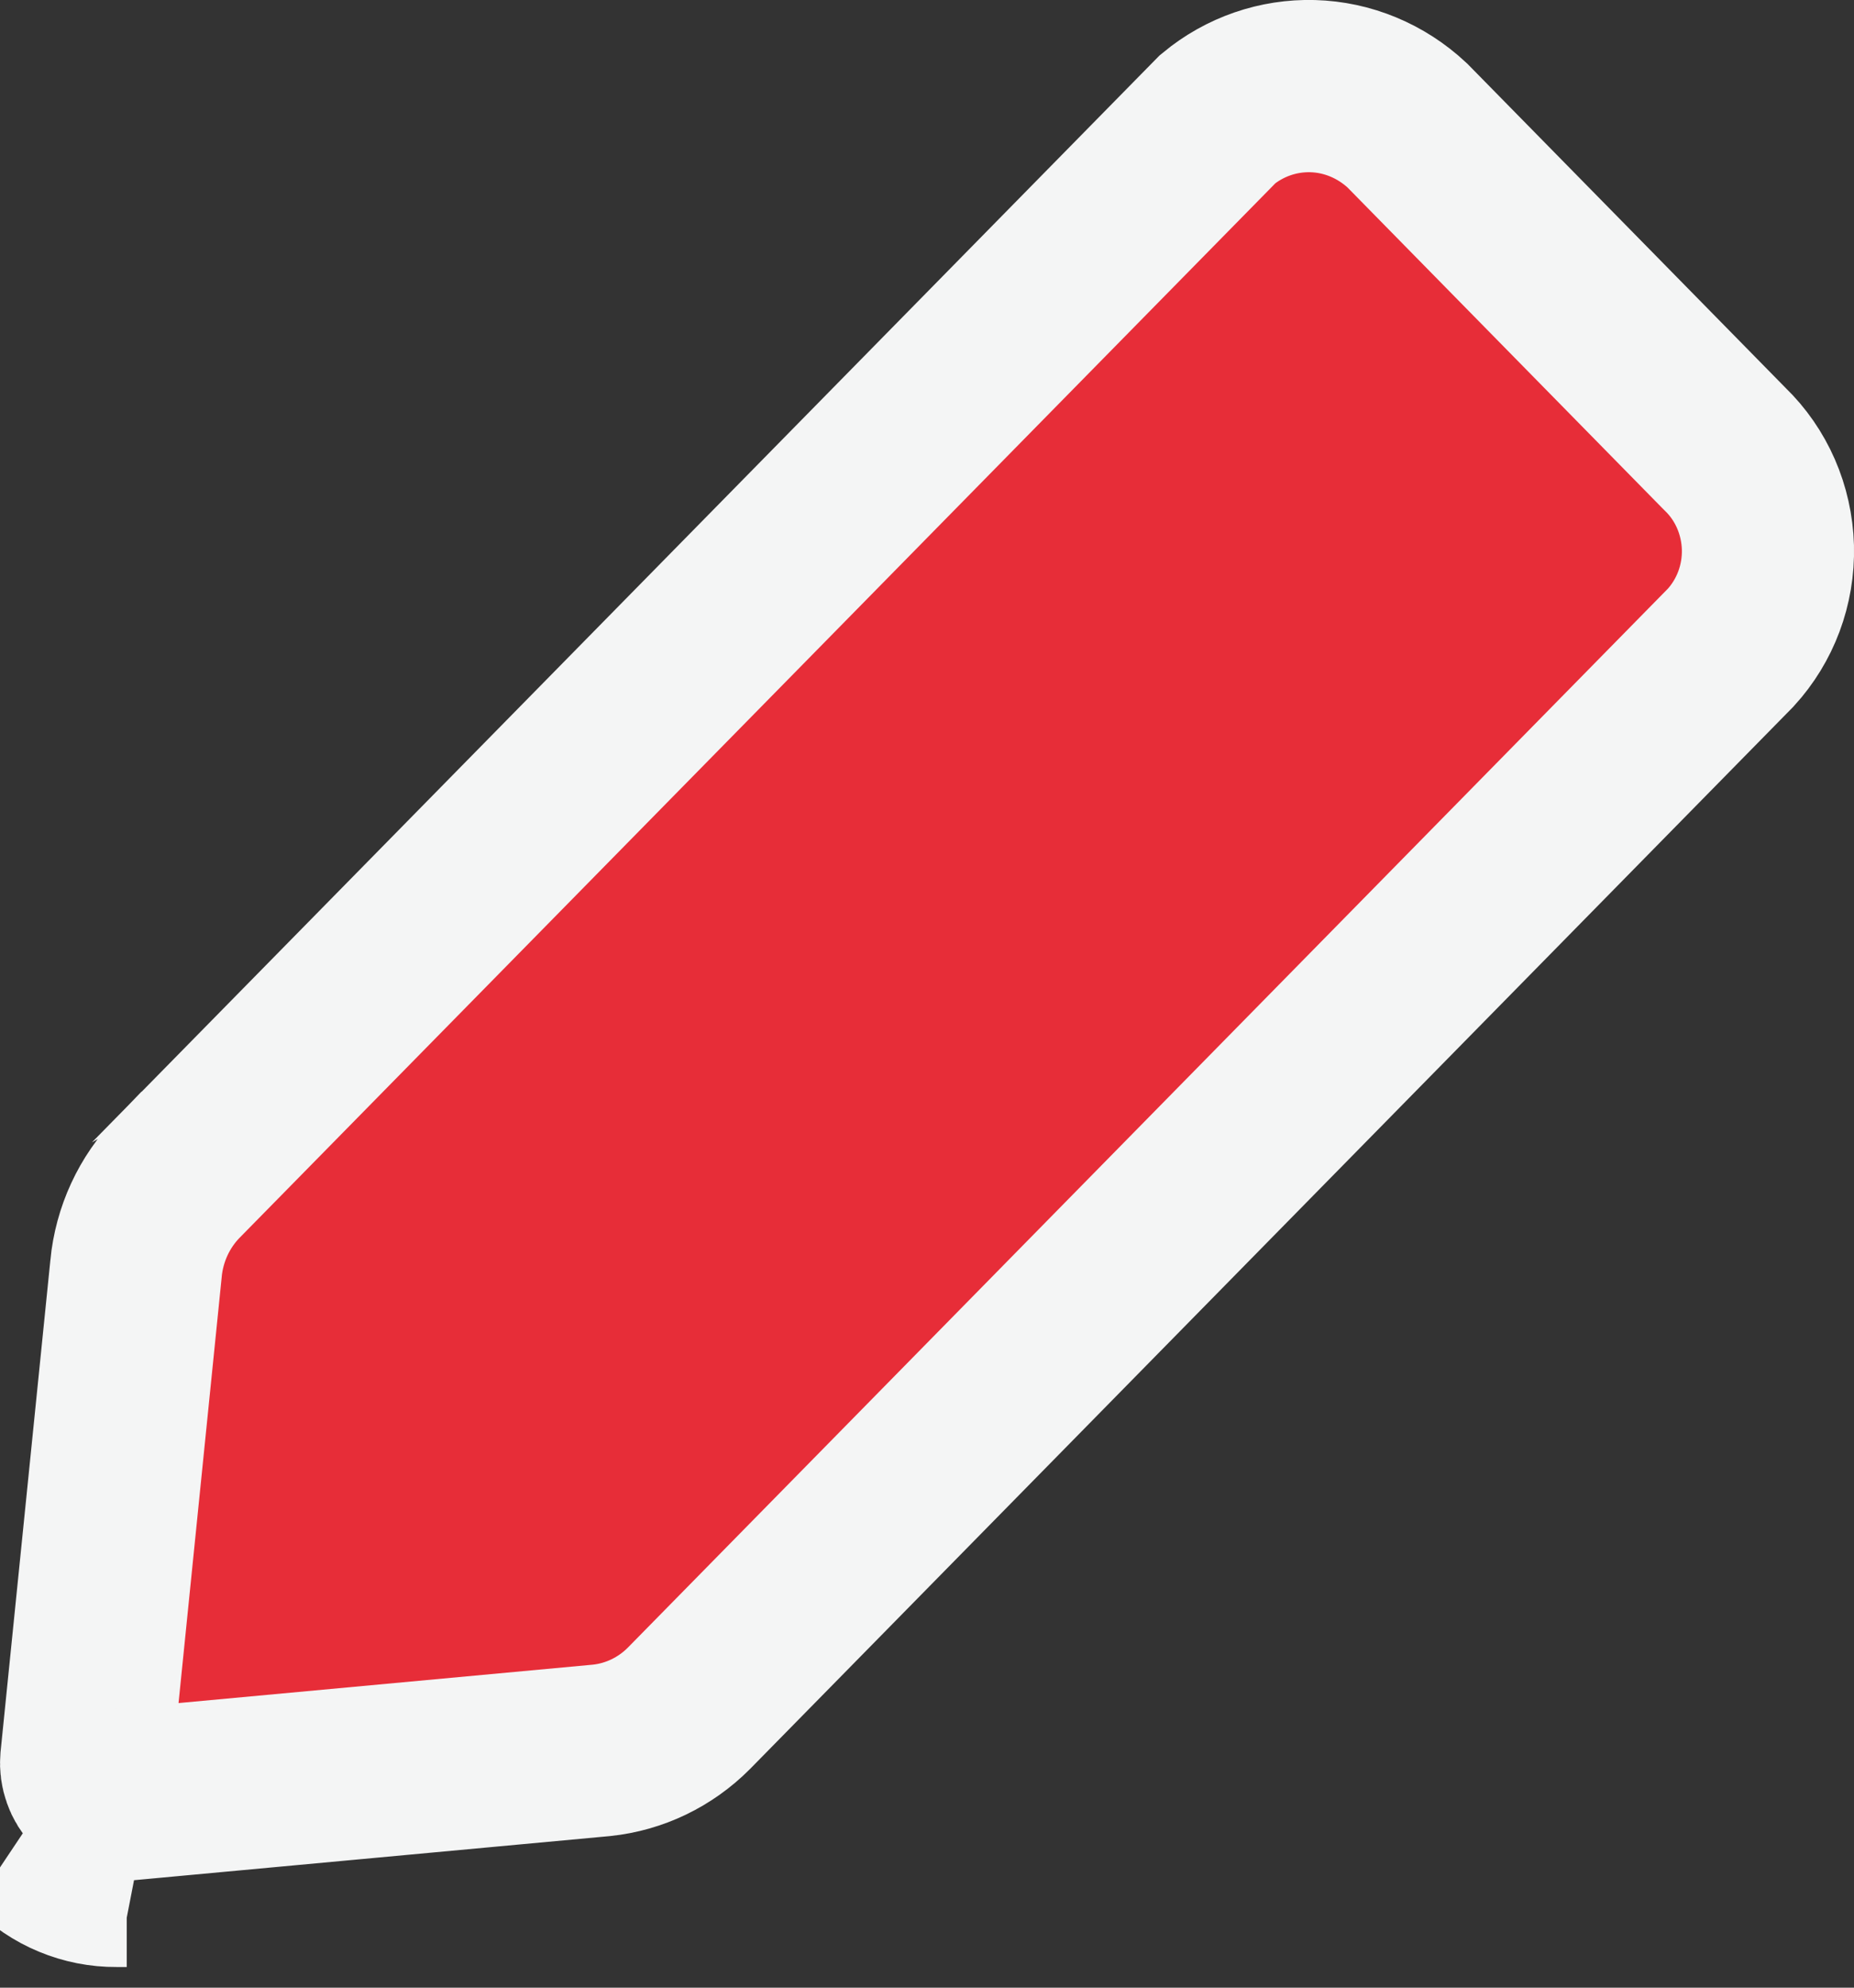 <svg width="14" height="15" viewBox="0 0 14 15" fill="none" xmlns="http://www.w3.org/2000/svg">
<rect x="0" y="0" width="14" height="15" fill="#333333" stroke="none"/>
<path d="M0.879 14.194H0.957H0.879ZM0.879 14.194C0.764 14.195 0.649 14.172 0.543 14.128C0.436 14.084 0.339 14.018 0.257 13.936L0.879 14.194ZM4.543 13.209L0.927 13.544L0.879 13.544L0.875 13.544C0.847 13.544 0.819 13.539 0.792 13.528C0.766 13.517 0.741 13.5 0.72 13.479C0.696 13.455 0.677 13.425 0.665 13.39C0.653 13.357 0.648 13.321 0.651 13.285L1.027 9.576L1.027 9.574C1.052 9.313 1.165 9.071 1.343 8.888C1.344 8.888 1.344 8.887 1.344 8.887L9.196 0.898C9.399 0.73 9.653 0.643 9.912 0.65C10.175 0.657 10.429 0.762 10.626 0.946L13.015 3.378L13.021 3.384L13.026 3.389C13.225 3.581 13.342 3.848 13.35 4.132C13.357 4.414 13.255 4.684 13.069 4.887L5.203 12.891C5.203 12.891 5.203 12.891 5.202 12.892C5.023 13.072 4.79 13.183 4.543 13.209Z" fill="#E72D38" stroke="#F4F5F5" stroke-width="1.3"/>
</svg>
